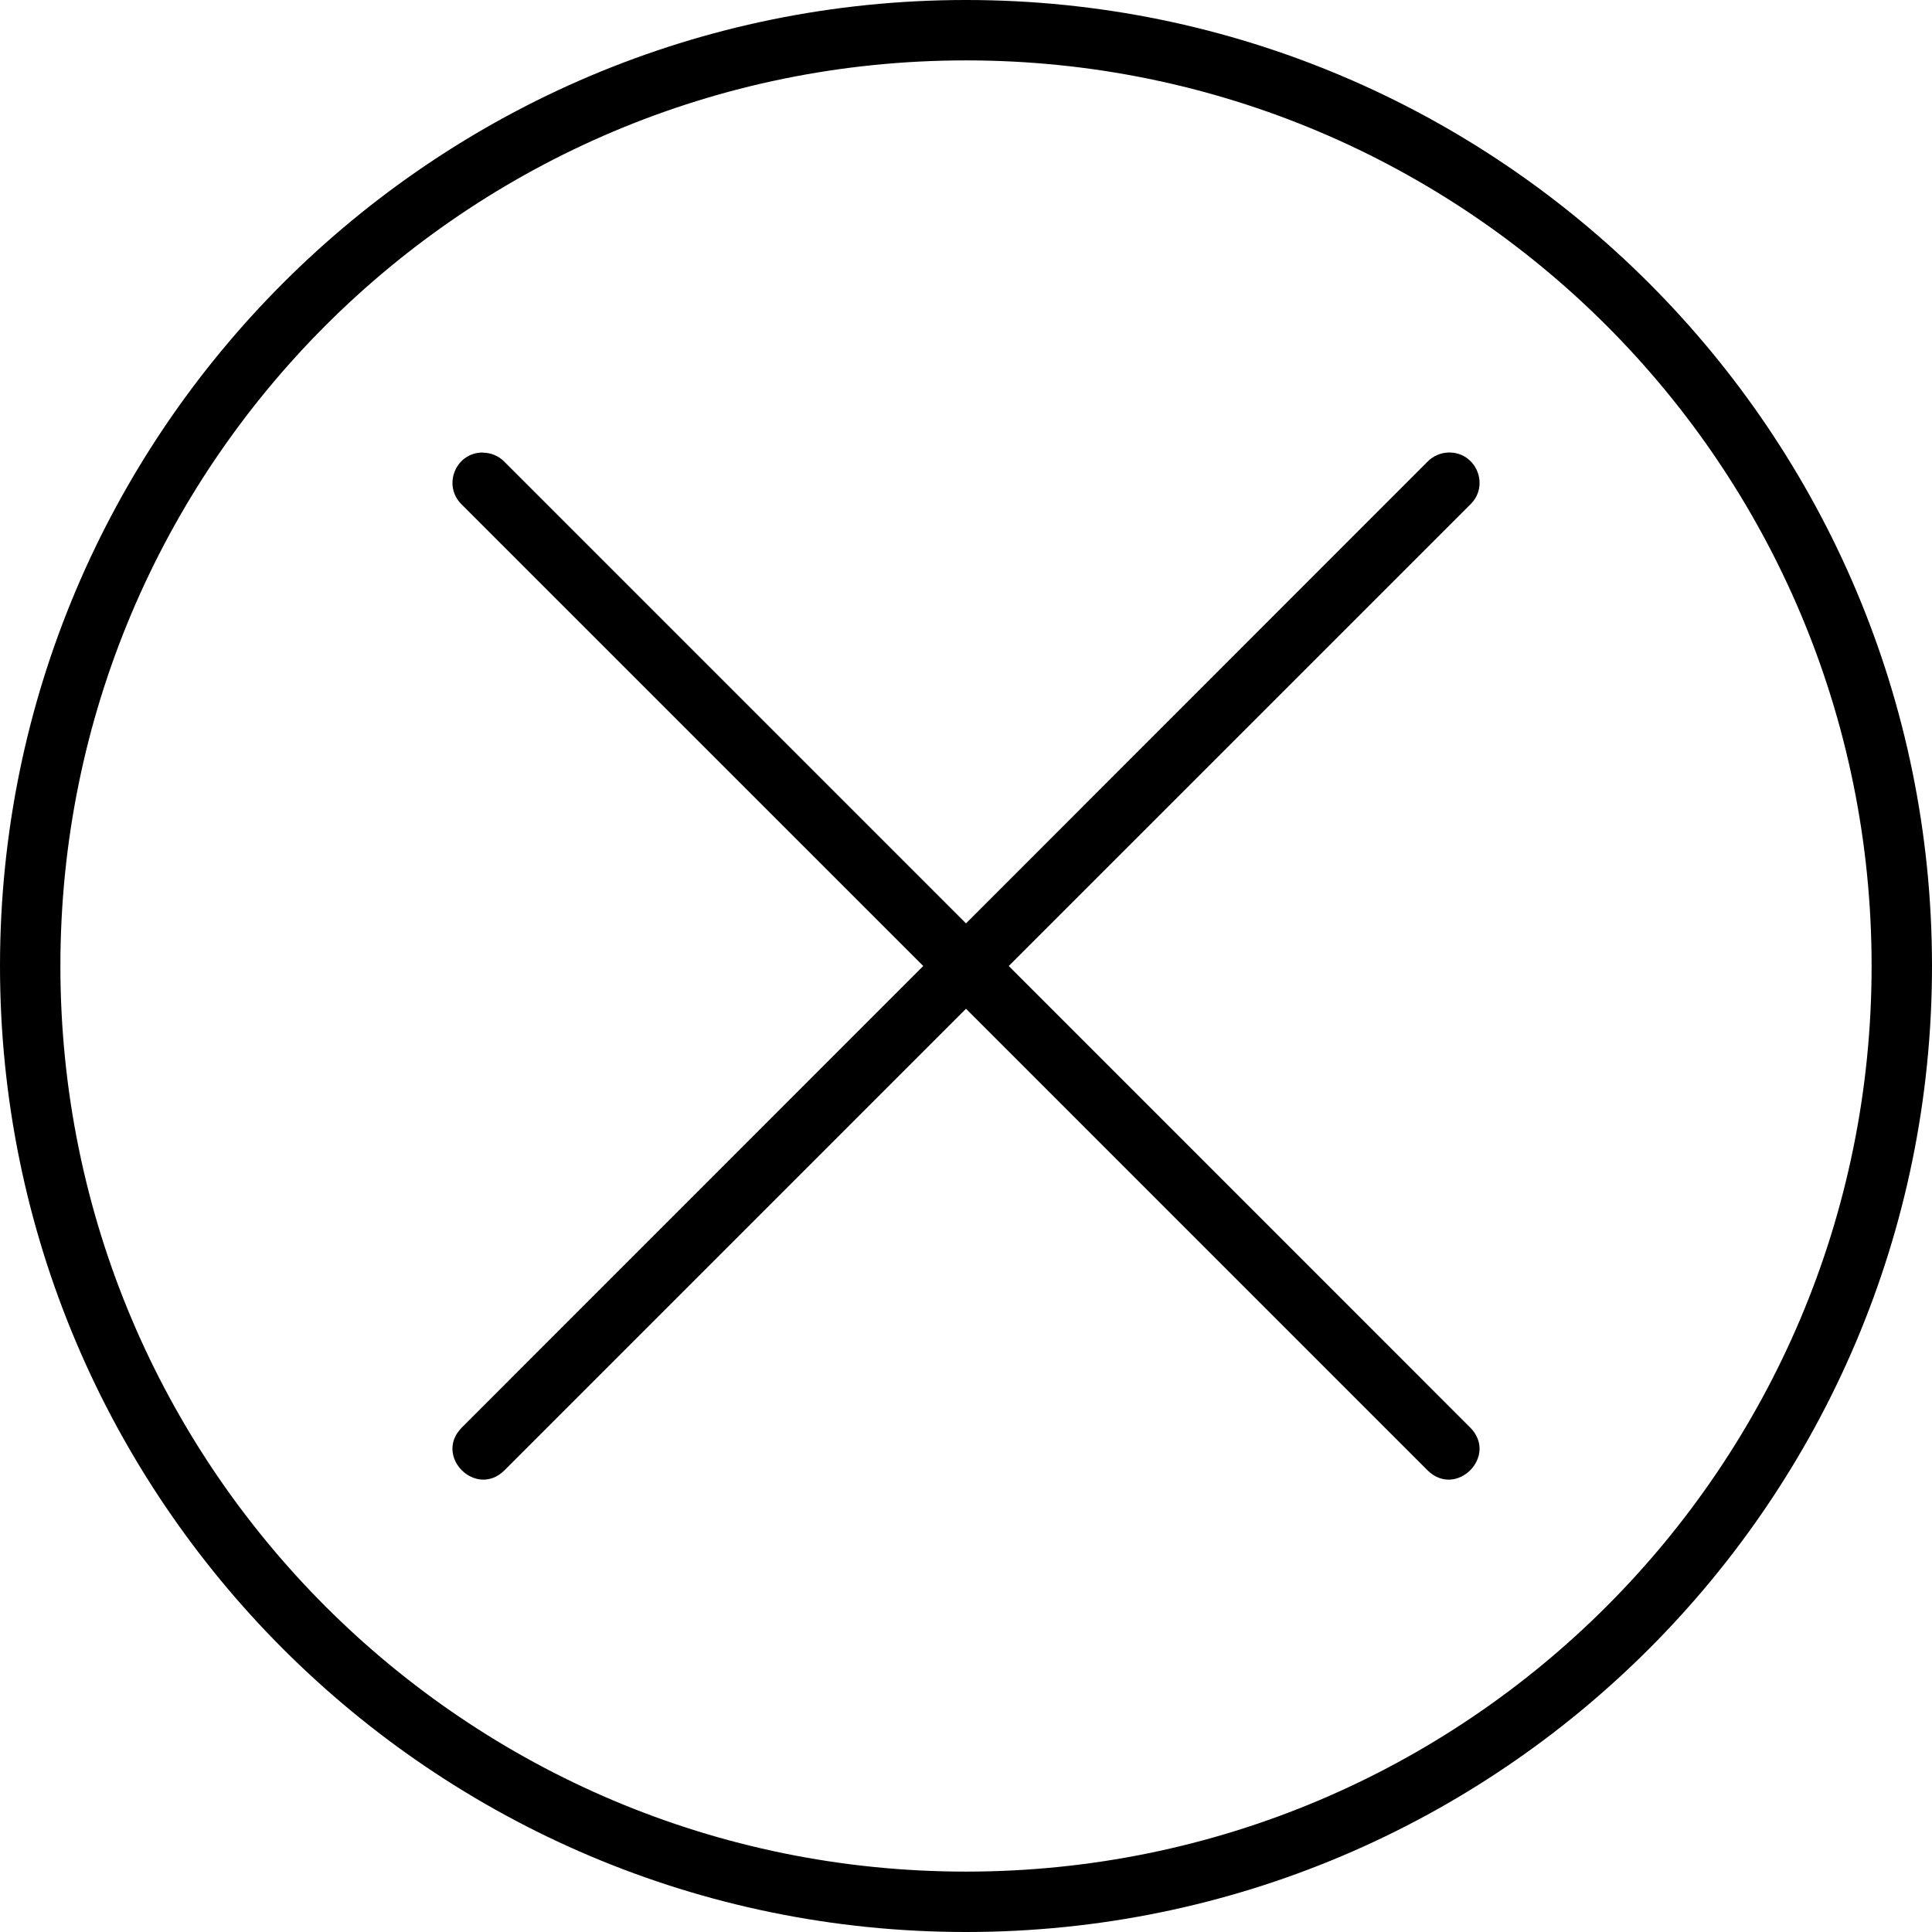 <?xml version="1.0" encoding="UTF-8" standalone="no"?>
<svg width="54px" height="54px" viewBox="0 0 54 54" version="1.1" xmlns="http://www.w3.org/2000/svg" xmlns:xlink="http://www.w3.org/1999/xlink" xmlns:sketch="http://www.bohemiancoding.com/sketch/ns">
    <!-- Generator: Sketch 3.3.2 (12043) - http://www.bohemiancoding.com/sketch -->
    <title>Imported Layers</title>
    <desc>Created with Sketch.</desc>
    <defs></defs>
    <g id="Page-1" stroke="none" stroke-width="1" fill="none" fill-rule="evenodd" sketch:type="MSPage">
        <path d="M27,0 C12.098,0 0,12.098 0,27 C0,41.902 12.098,54 27,54 C41.902,54 54,41.902 54,27 C54,12.098 41.902,0 27,0 L27,0 Z M27,1.688 C40.988,1.688 52.312,13.012 52.312,27 C52.312,40.988 40.988,52.312 27,52.312 C13.012,52.312 1.688,40.988 1.688,27 C1.688,13.012 13.012,1.688 27,1.688 L27,1.688 Z M13.492,12.648 L13.492,12.648 C12.734,12.648 12.363,13.566 12.902,14.098 L25.805,27 L12.902,39.906 C12.121,40.703 13.301,41.883 14.098,41.098 L27,28.195 L39.902,41.098 C40.699,41.883 41.879,40.703 41.098,39.906 L28.195,27 L41.098,14.098 C41.648,13.559 41.254,12.625 40.48,12.648 C40.262,12.656 40.055,12.746 39.902,12.902 L27,25.809 L14.098,12.906 C13.938,12.742 13.719,12.652 13.492,12.652 L13.492,12.648 Z" id="Imported-Layers" fill="#000000" sketch:type="MSShapeGroup"></path>
    </g>
</svg>